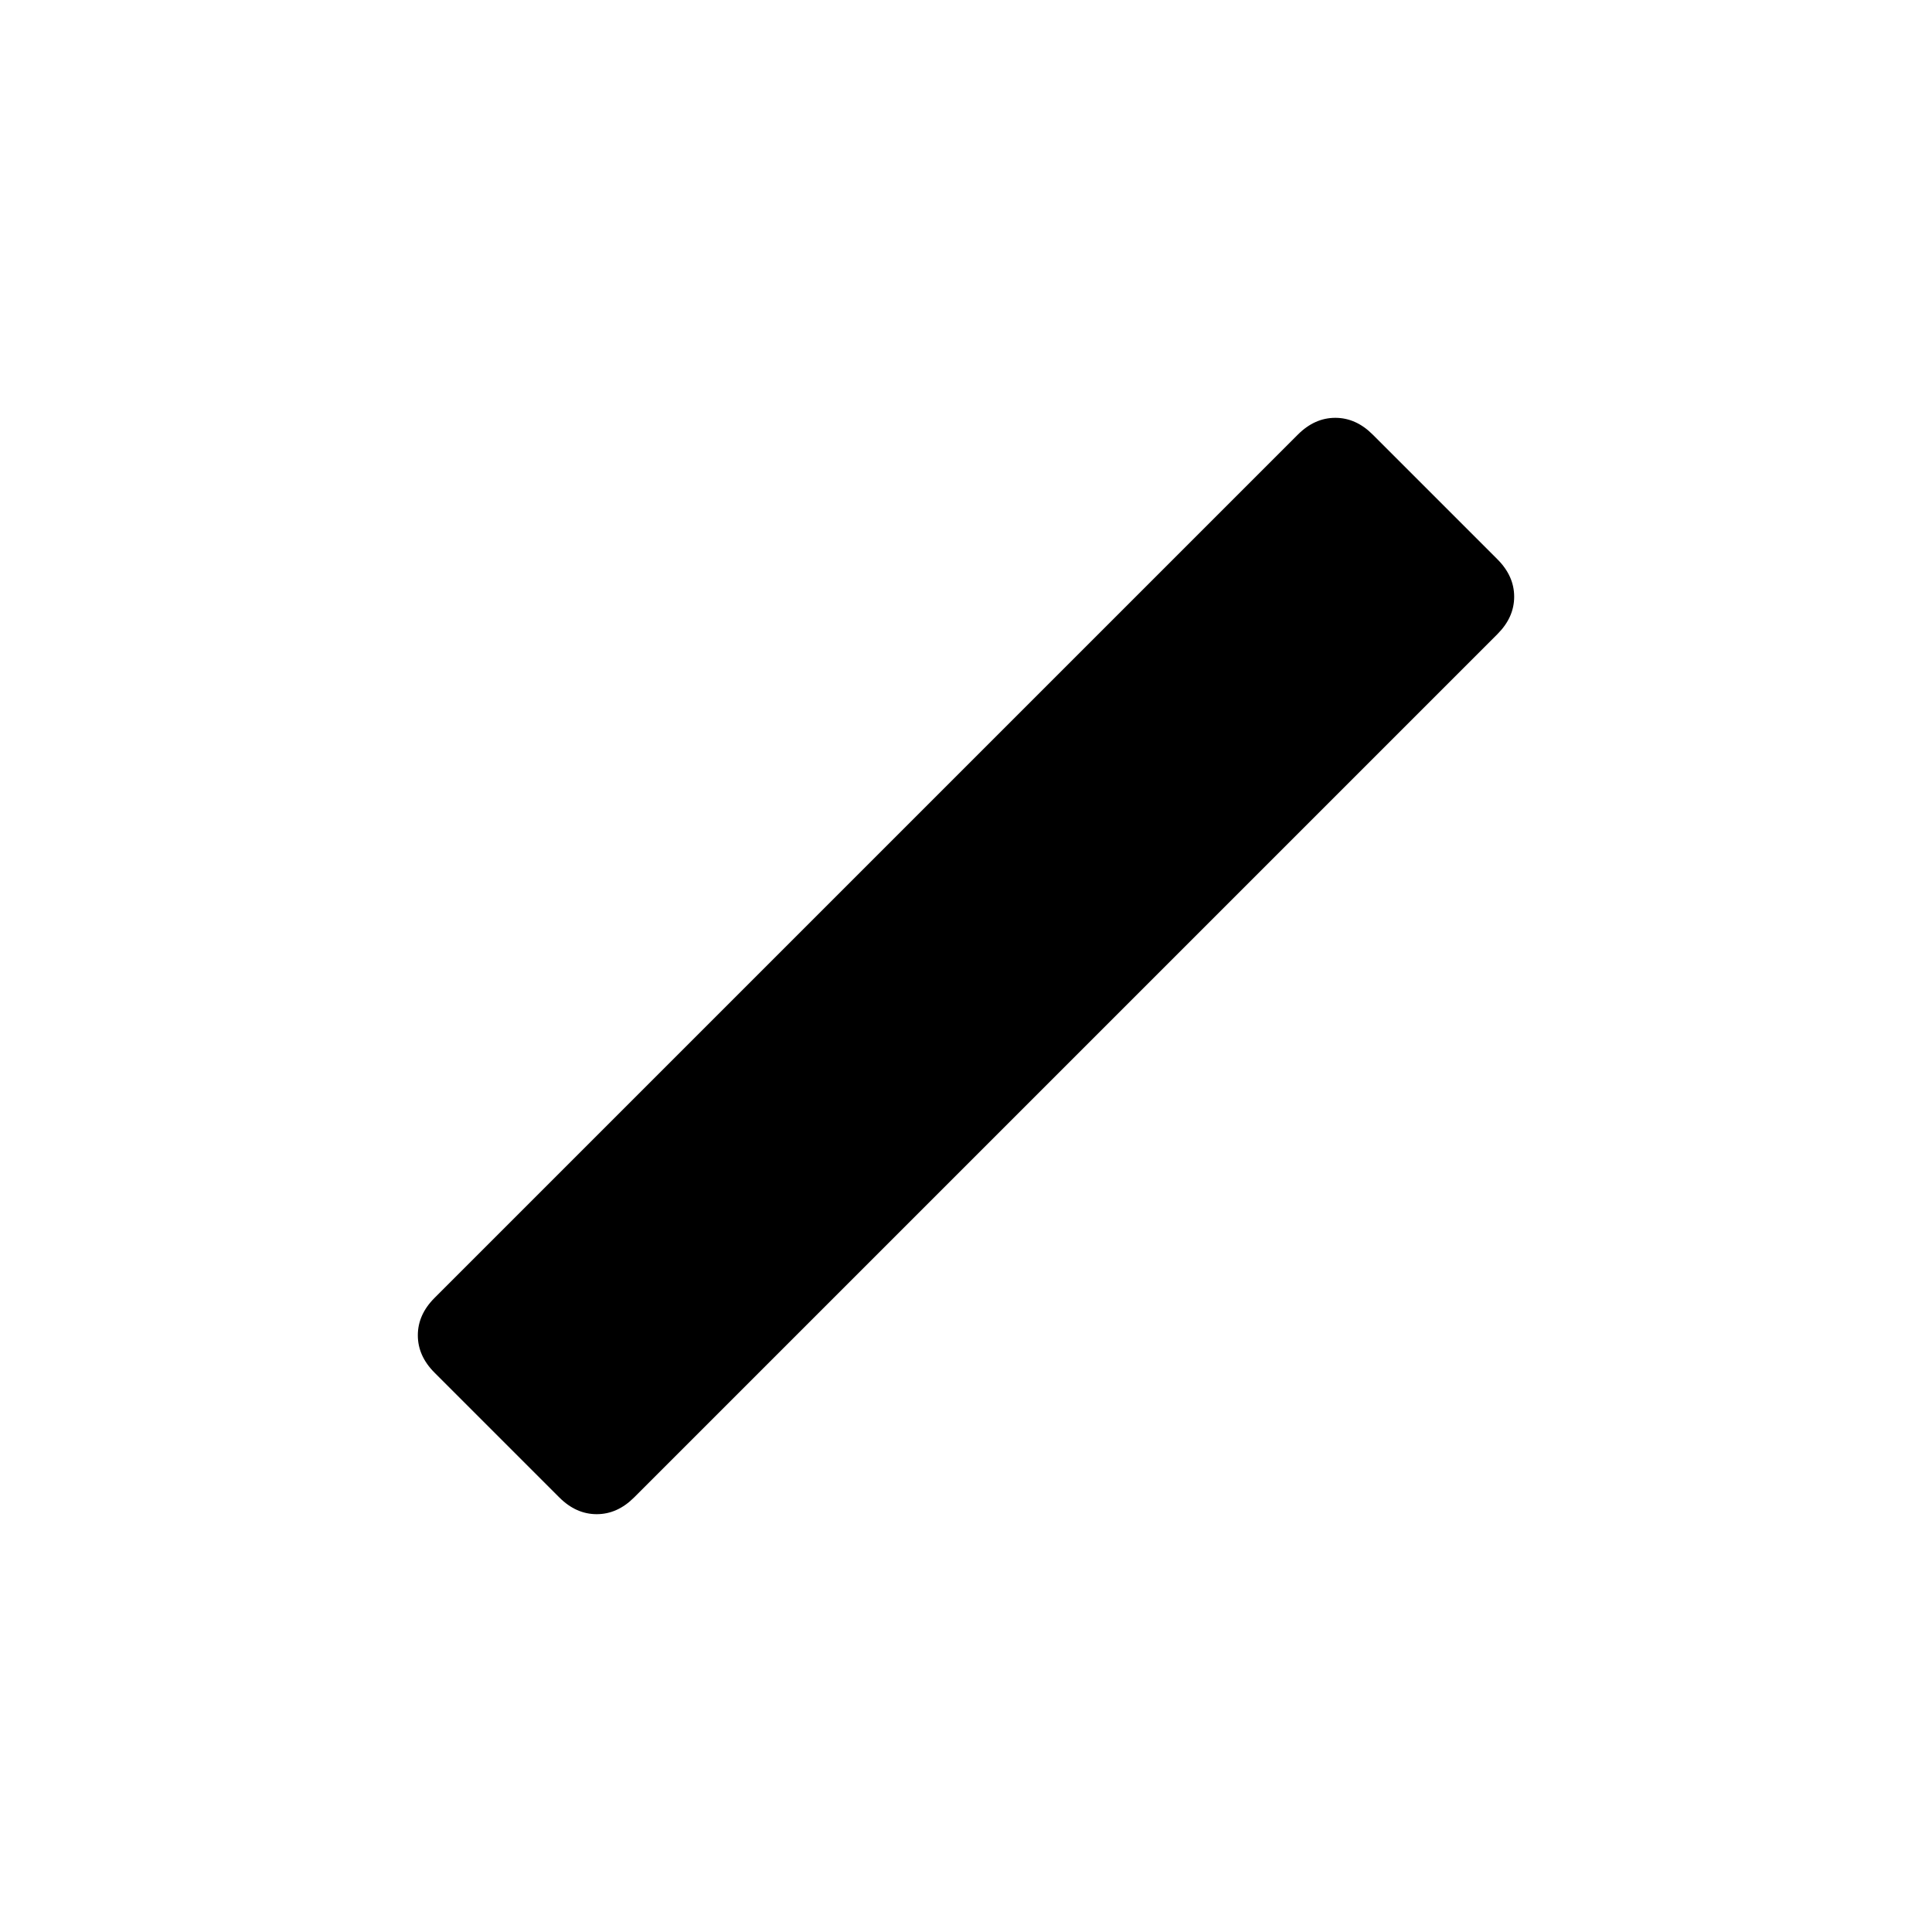 <svg xmlns="http://www.w3.org/2000/svg" height="20" viewBox="0 96 960 960" width="20"><path d="m277.924 840.076-62-62q-8.308-8.307-8.308-18.576t8.308-18.576l429-429q8.307-8.308 18.576-8.308t18.576 8.308l62 62q8.308 8.307 8.308 18.576t-8.308 18.576l-429 429q-8.307 8.308-18.576 8.308t-18.576-8.308Z"/></svg>